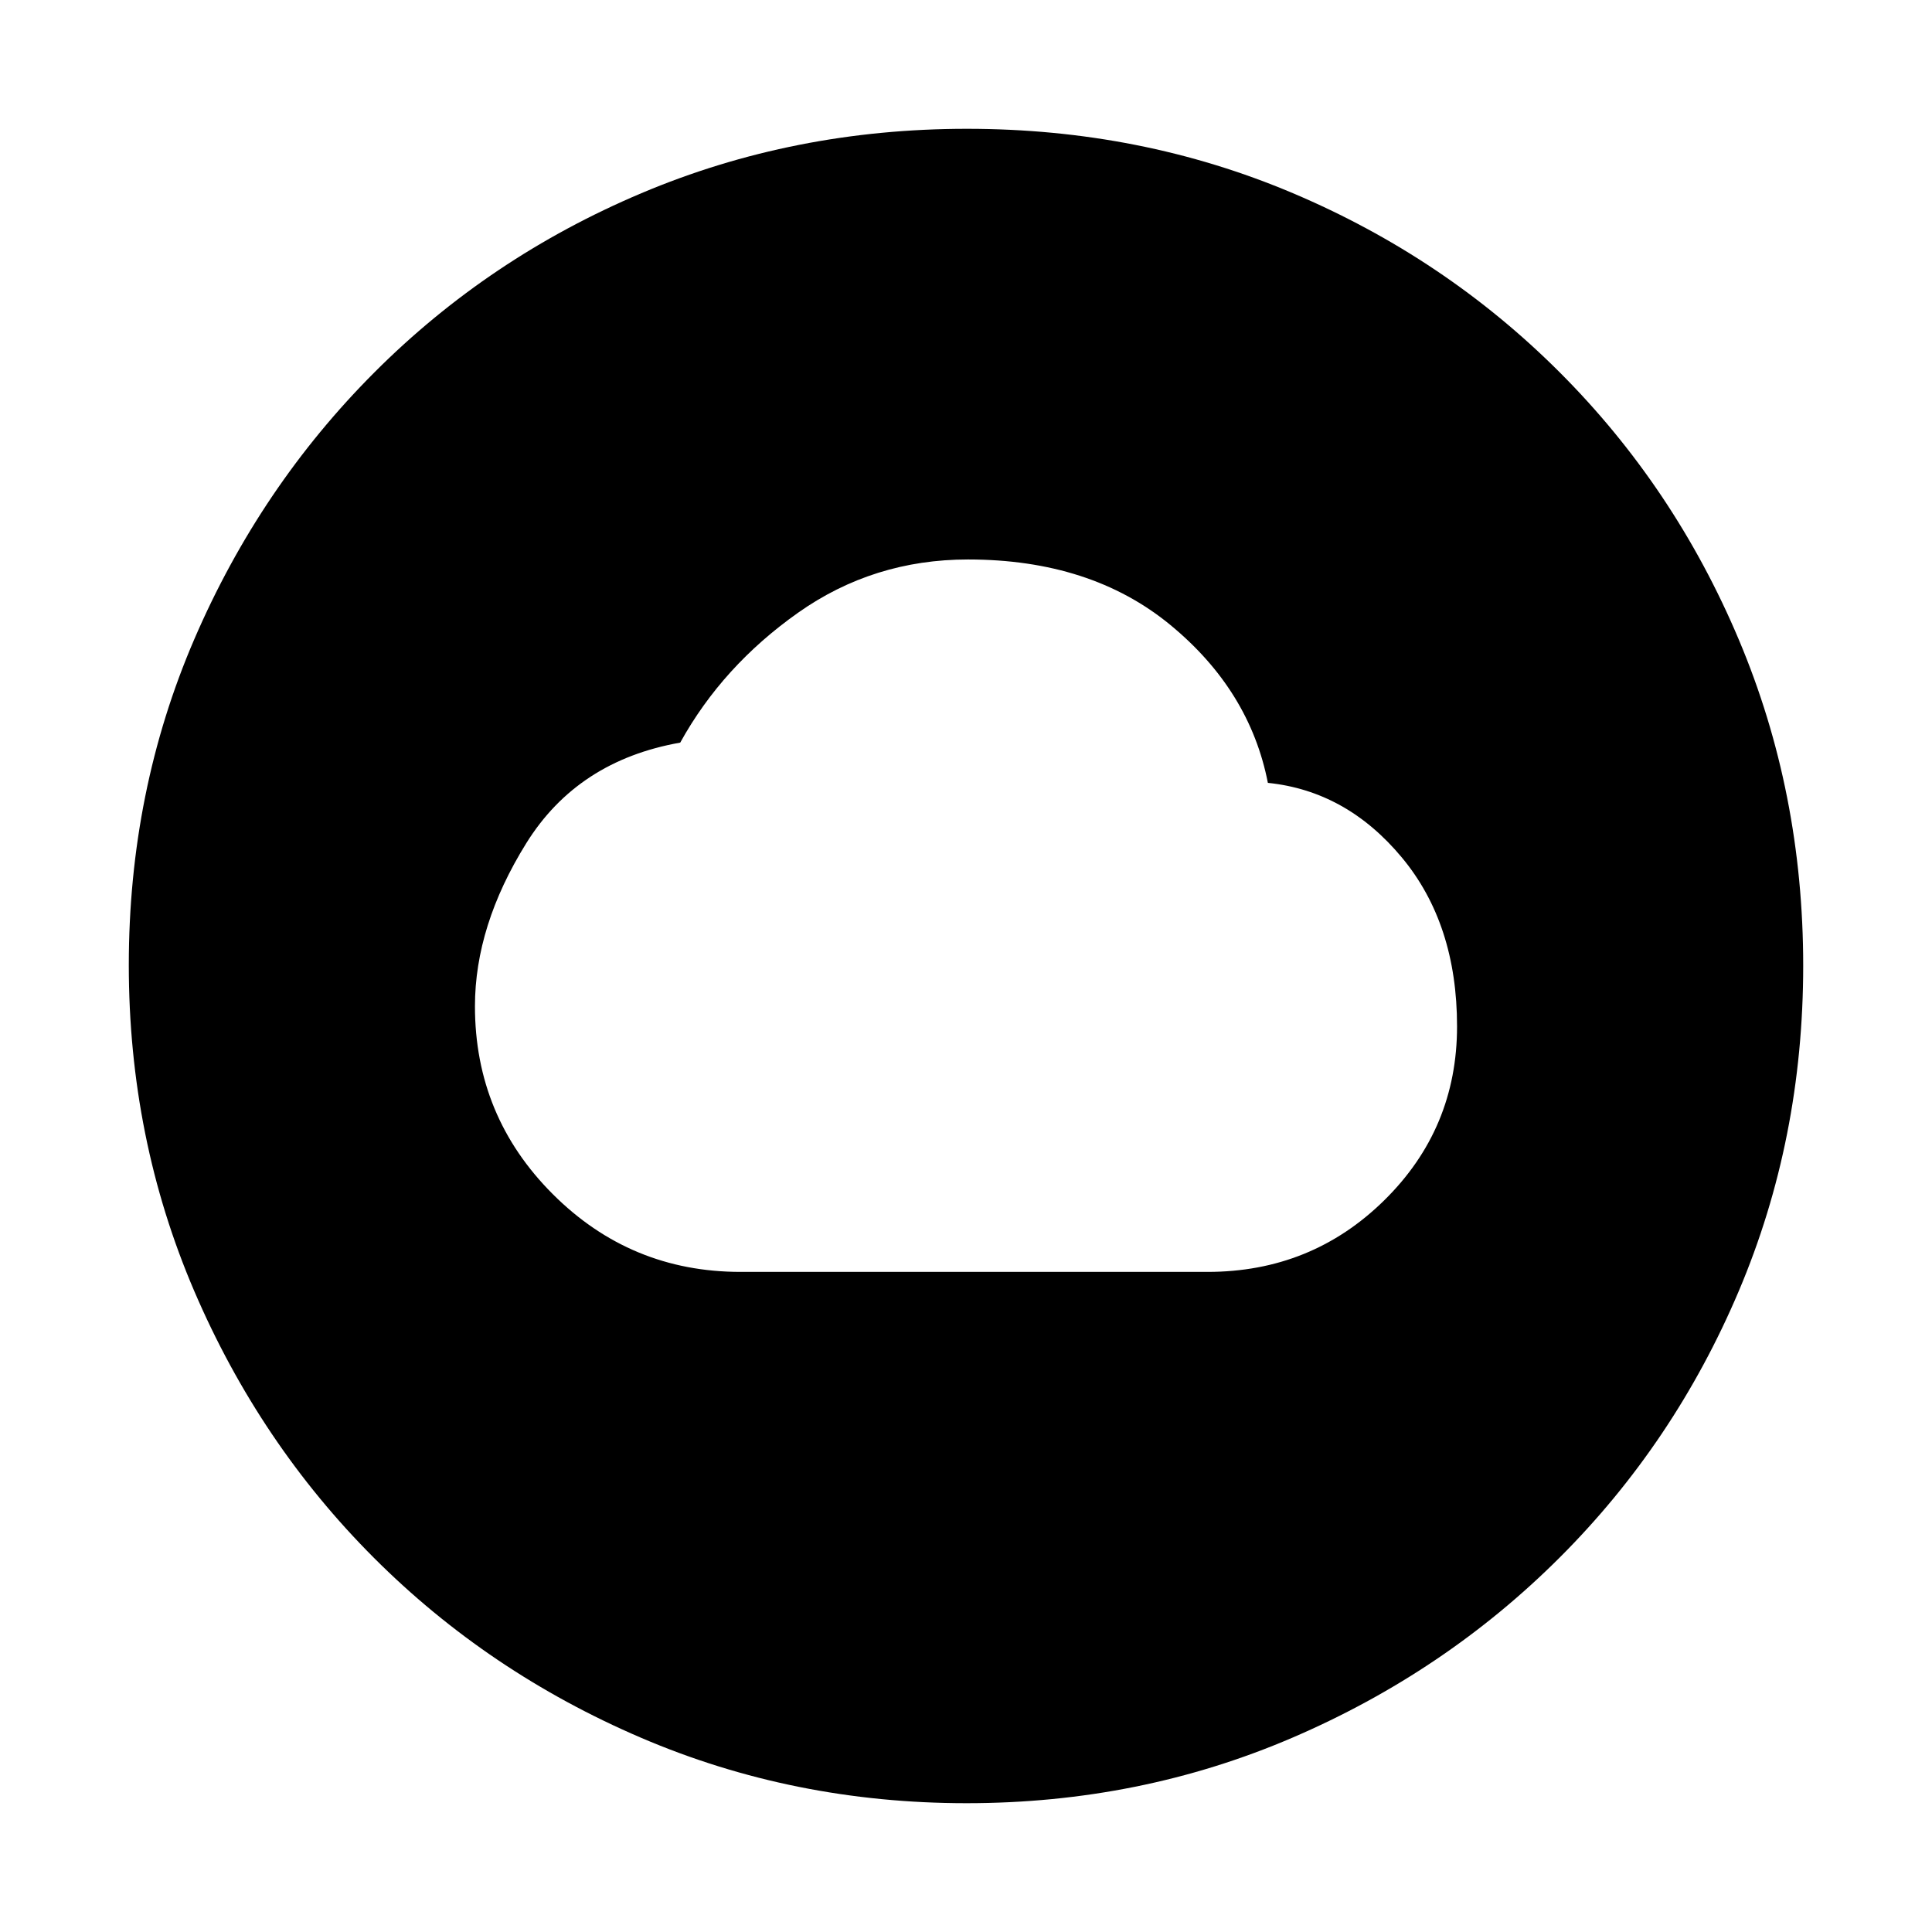 <svg xmlns="http://www.w3.org/2000/svg" height="20" viewBox="0 -960 960 960" width="20"><path d="M368-328h232q51.67 0 87.83-35.58Q724-399.17 724-450q0-51-27.5-84T630-571q-9-46-48.5-78.5T481-682q-47 0-84.5 26.5T338-591q-51 9-76.5 50T236-460q0 54.69 38.66 93.34Q313.31-328 368-328ZM480.28-64q-85.92 0-161.76-32.52-75.84-32.52-132.66-89.34-56.82-56.82-89.34-132.62Q64-394.28 64-480.46q0-86.44 32.58-162 32.58-75.57 89.5-132.55Q243-832 318.7-864q75.69-32 161.76-32 86.43 0 161.98 32Q718-832 775-775t89 132.81q32 75.81 32 162T864-318.5q-32 75.5-88.99 132.42-56.98 56.92-132.77 89.5Q566.45-64 480.28-64Z"/></svg>